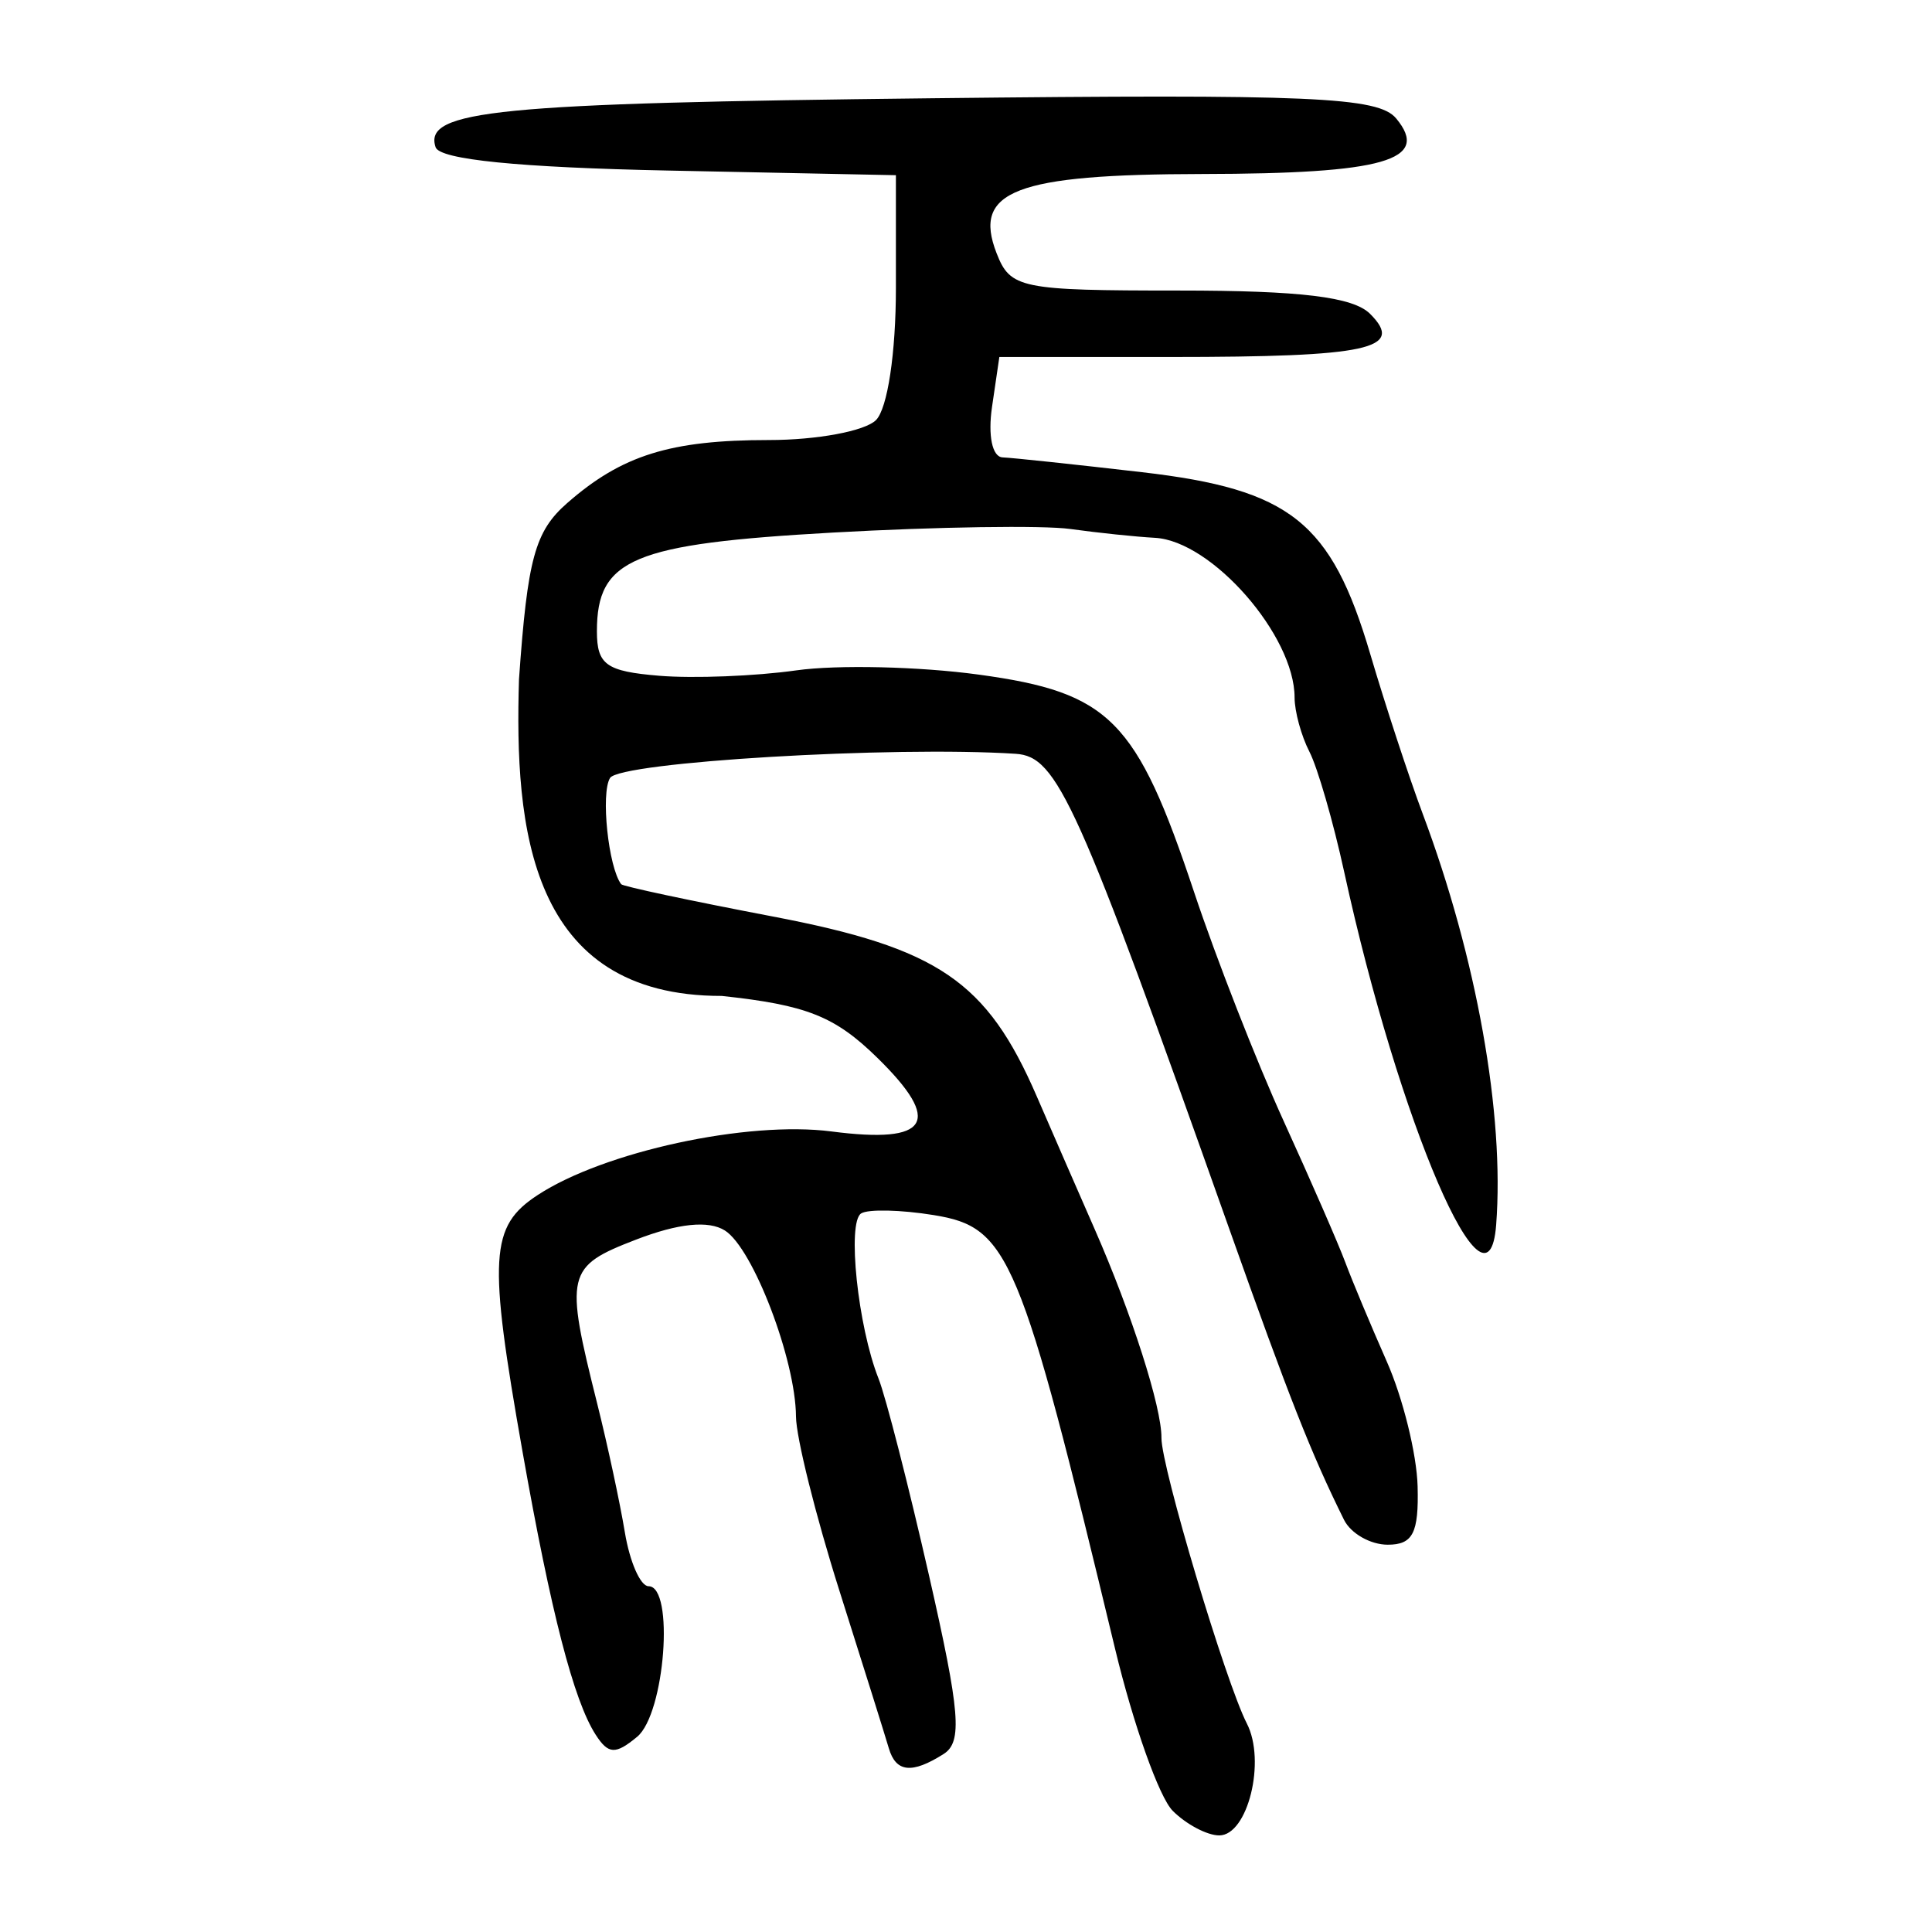 <?xml version="1.0" encoding="UTF-8" standalone="no"?>
<!-- Created with Inkscape (http://www.inkscape.org/) -->

<svg
   xmlns:dc="http://purl.org/dc/elements/1.1/"
   xmlns:cc="http://creativecommons.org/ns#"
   xmlns:rdf="http://www.w3.org/1999/02/22-rdf-syntax-ns#"
   xmlns:svg="http://www.w3.org/2000/svg"
   xmlns="http://www.w3.org/2000/svg"
   xmlns:sodipodi="http://sodipodi.sourceforge.net/DTD/sodipodi-0.dtd"
   xmlns:inkscape="http://www.inkscape.org/namespaces/inkscape"
   width="300"
   height="300"
   viewBox="0 0 300 300"
   id="svg2"
   version="1.1"
   inkscape:version="0.91 r13725"
   sodipodi:docname="焉-seal.svg">
  <defs
     id="defs4">
    <clipPath
       clipPathUnits="userSpaceOnUse"
       id="clipPath4204">
      <rect
         style="fill:#0000ff;fill-rule:evenodd;stroke:#000000;stroke-width:1px;stroke-linecap:butt;stroke-linejoin:miter;stroke-opacity:1"
         id="rect4206"
         width="15.451"
         height="21.584"
         x="164.419"
         y="794.646" />
    </clipPath>
  </defs>
  <sodipodi:namedview
     id="base"
     pagecolor="#ffffff"
     bordercolor="#666666"
     borderopacity="1.0"
     inkscape:pageopacity="0.0"
     inkscape:pageshadow="2"
     inkscape:zoom="1.71"
     inkscape:cx="150"
     inkscape:cy="150"
     inkscape:document-units="px"
     inkscape:current-layer="layer1"
     showgrid="false"
     inkscape:window-width="1280"
     inkscape:window-height="751"
     inkscape:window-x="0"
     inkscape:window-y="1"
     inkscape:window-maximized="1"
     units="px"
     showguides="false" />
  <g
     inkscape:label="Layer 1"
     inkscape:groupmode="layer"
     id="layer1"
     transform="translate(0,-752.362)">
    <path
       style="fill:#000000"
       d="m 182.1,1033.548 c -2.098,-2.098 -6.124,-13.415 -8.948,-25.149 -14.777,-61.406 -16.474,-65.462 -28.176,-67.361 -5.085,-0.825 -10.148,-0.942 -11.252,-0.26 -2.219,1.371 -0.517,17.571 2.695,25.65 1.128,2.837 4.658,16.611 7.846,30.607 4.829,21.208 5.205,25.822 2.257,27.689 -4.929,3.122 -7.411,2.858 -8.509,-0.904 -0.517,-1.773 -3.963,-12.76 -7.657,-24.414 -3.694,-11.655 -6.734,-23.842 -6.755,-27.084 -0.058,-8.829 -6.67,-26.131 -11.039,-28.887 -2.537,-1.6 -7.222,-1.12 -13.793,1.413 -10.85,4.183 -11.104,5.252 -6.04,25.449 1.601,6.384 3.534,15.38 4.296,19.99 0.762,4.611 2.419,8.383 3.683,8.383 4.048,0 2.551,19.793 -1.769,23.378 -3.369,2.796 -4.474,2.74 -6.449,-0.329 -3.404,-5.289 -6.93,-18.931 -11.343,-43.887 -5.365,-30.338 -5.088,-35.035 2.351,-39.909 10.29,-6.742 32.573,-11.563 45.615,-9.869 15.209,1.976 17.329,-1.456 7.087,-11.47 -6.57,-6.423 -10.954,-8.163 -24.123,-9.574 -29.966,0.038 -32.192,-26.152 -31.488,-49.167 1.324,-18.764 2.474,-22.97 7.476,-27.356 8.49,-7.443 16.023,-9.796 31.358,-9.796 7.427,0 14.896,-1.393 16.598,-3.095 1.798,-1.798 3.095,-10.416 3.095,-20.562 l 0,-17.467 -35.255,-0.718 c -23.273,-0.474 -35.583,-1.706 -36.221,-3.624 -1.907,-5.742 9.297,-6.847 77.099,-7.605 58.932,-0.659 69.284,-0.209 72.057,3.133 5.397,6.502 -1.874,8.586 -30.113,8.629 -29.03,0.044 -35.705,2.613 -31.937,12.292 2.136,5.487 3.683,5.804 28.321,5.804 18.925,0 27.052,0.991 29.68,3.619 5.466,5.466 -0.238,6.699 -30.989,6.699 l -26.58,0 -1.136,7.738 c -0.657,4.475 0.036,7.786 1.642,7.851 1.528,0.062 11.275,1.098 21.66,2.301 23.038,2.669 29.368,7.711 35.42,28.212 2.356,7.982 6.025,19.156 8.153,24.831 8.373,22.33 12.722,46.672 11.404,63.84 -1.255,16.348 -15.079,-15.765 -23.596,-54.812 -1.702,-7.803 -4.131,-16.202 -5.399,-18.666 -1.267,-2.463 -2.304,-6.252 -2.304,-8.418 0,-9.619 -12.848,-24.318 -21.675,-24.798 -2.975,-0.162 -8.891,-0.779 -13.147,-1.372 -4.256,-0.593 -20.83,-0.344 -36.831,0.553 -31.129,1.745 -36.682,4.065 -36.682,15.328 0,5.197 1.444,6.228 9.673,6.909 5.32,0.44 14.896,0.064 21.28,-0.836 6.384,-0.9 19.152,-0.602 28.373,0.662 20.344,2.789 24.467,6.958 33.409,33.78 3.444,10.33 9.703,26.327 13.908,35.548 4.206,9.221 8.51,19.088 9.565,21.925 1.055,2.837 3.959,9.779 6.453,15.427 2.495,5.647 4.644,14.353 4.777,19.346 0.193,7.269 -0.731,9.078 -4.636,9.078 -2.683,0 -5.74,-1.741 -6.794,-3.869 -5.091,-10.276 -8.508,-18.94 -17.805,-45.14 -23.64,-66.622 -26.676,-73.378 -33.165,-73.802 -19.082,-1.247 -61.461,1.276 -62.997,3.751 -1.469,2.367 -0.263,13.873 1.729,16.498 0.256,0.338 10.83,2.59 23.497,5.006 25.74,4.908 33.285,10.042 41.024,27.913 2.457,5.675 6.506,14.961 8.997,20.635 5.769,13.143 10.422,27.687 10.374,32.426 -0.045,4.448 9.974,37.958 13.259,44.343 2.999,5.831 0.15,17.38 -4.289,17.38 -1.873,0 -5.121,-1.716 -7.219,-3.814 z"
       id="path4206"
       inkscape:connector-curvature="0"
       sodipodi:nodetypes="ssscssssscsssssssssssccsssscssscssssscscsssssssssssscssssscssssscsssssss" />
  </g>
</svg>
